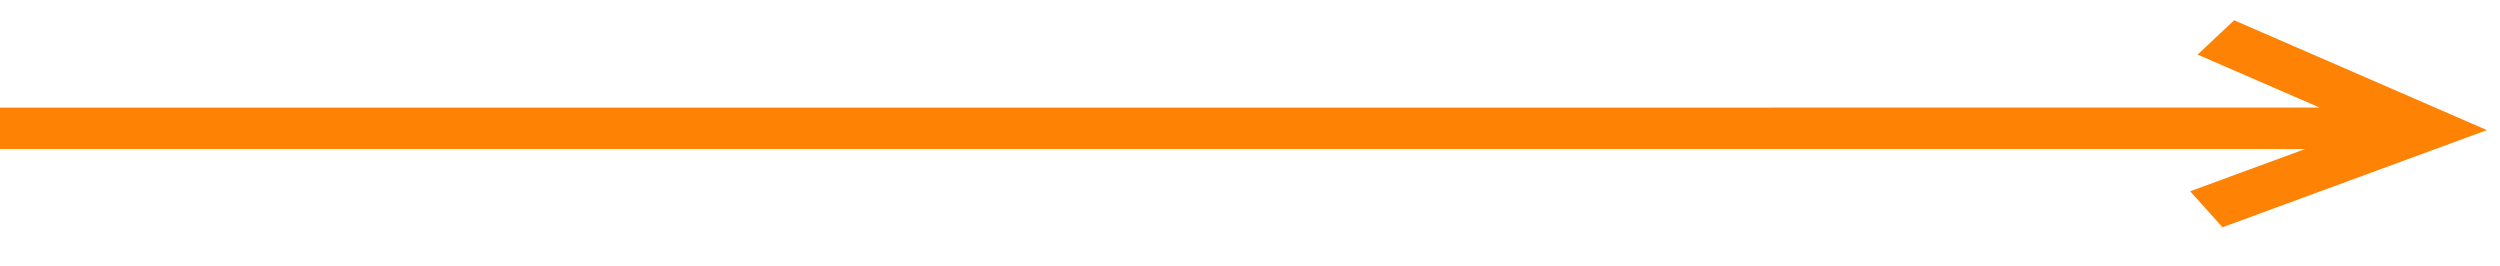 <svg width="47" height="5" viewBox="0 0 47 5" fill="none" xmlns="http://www.w3.org/2000/svg">
<path d="M41.315 1.026L43.608 2.022L0 2.023L0 2.803L43.335 2.802L41.175 3.596L41.783 4.272L46.754 2.446L42.002 0.381L41.315 1.026Z" fill="#FE8204"/>
</svg>
